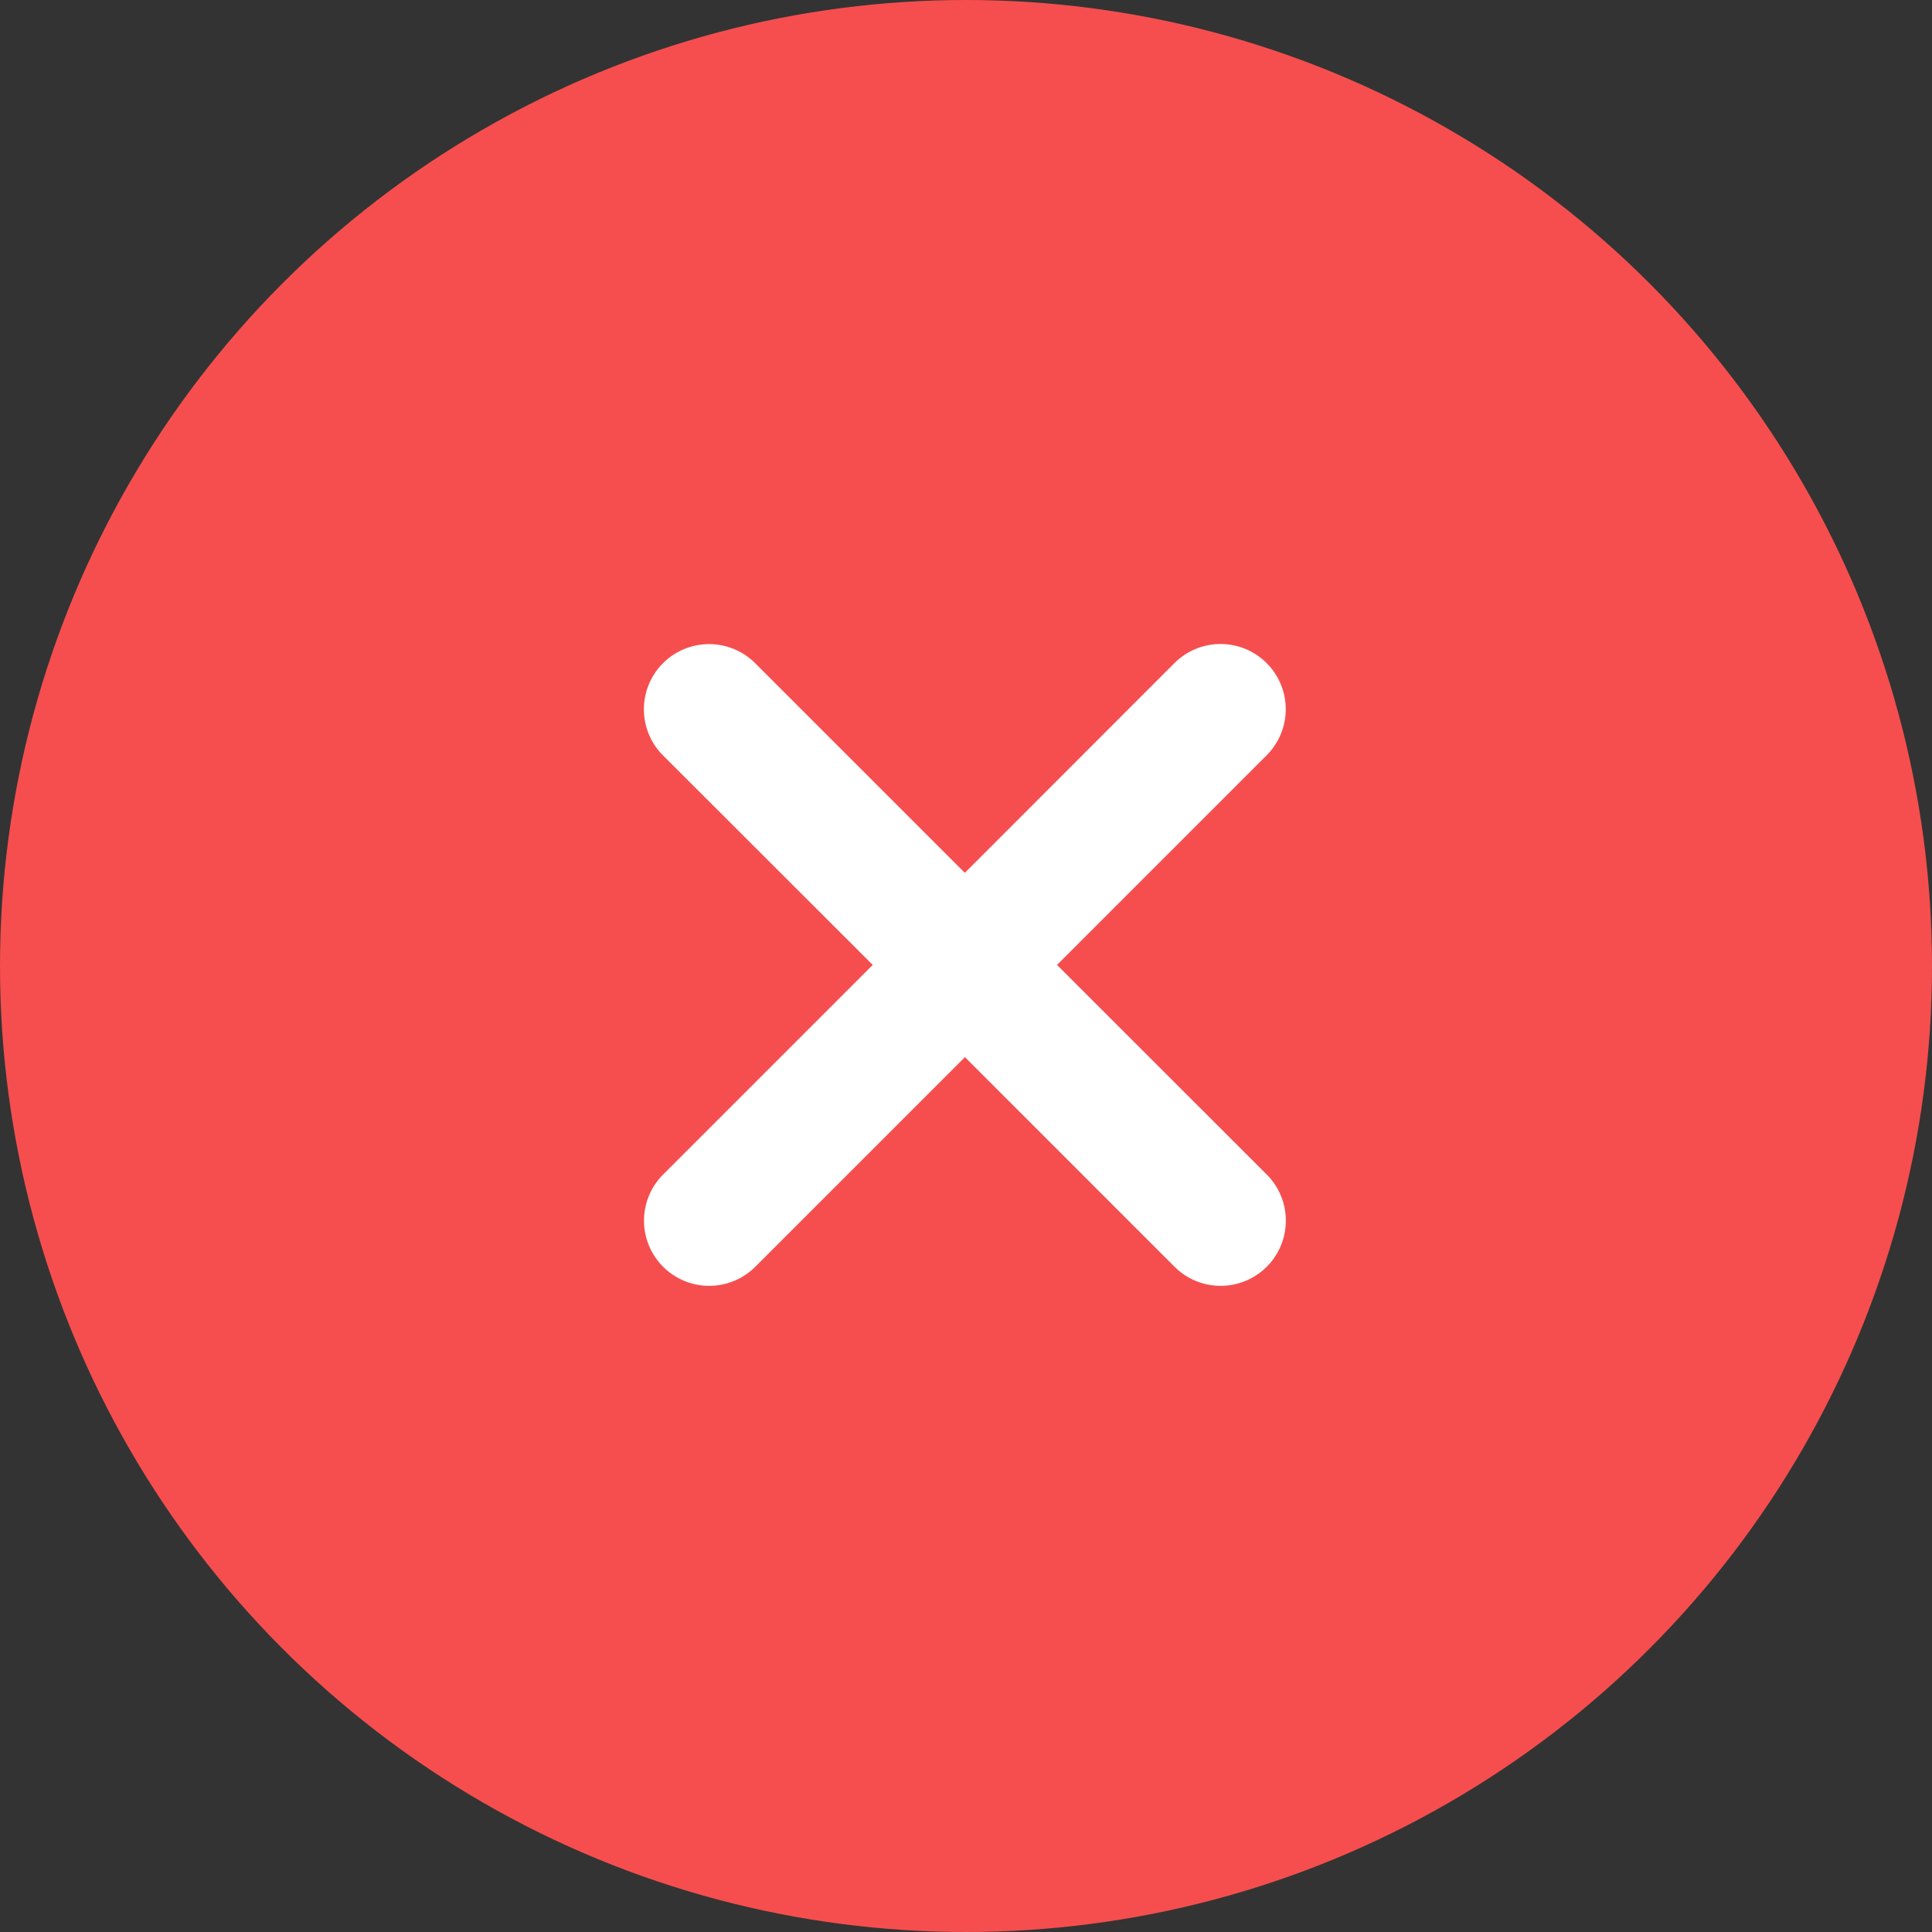 <svg xmlns="http://www.w3.org/2000/svg" width="18" height="18" viewBox="0 0 18 18"><rect x="0" y="0" width="18" height="18" fill="#333333" stroke="none"/><defs><style>.a{fill:#f64e4e;}.b{fill:#fff;}</style></defs><g transform="translate(-322 -277)"><circle class="a" cx="9" cy="9" r="9" transform="translate(322 277)"/><path class="b" d="M51.112,41.97l-1.953,1.953a.607.607,0,0,0,.859.859l1.953-1.953,1.953,1.953a.607.607,0,1,0,.859-.859L52.829,41.97l1.953-1.953a.607.607,0,0,0-.859-.859L51.97,41.112l-1.953-1.953a.607.607,0,0,0-.859.859Z" transform="translate(279.019 244.02)"/></g></svg>